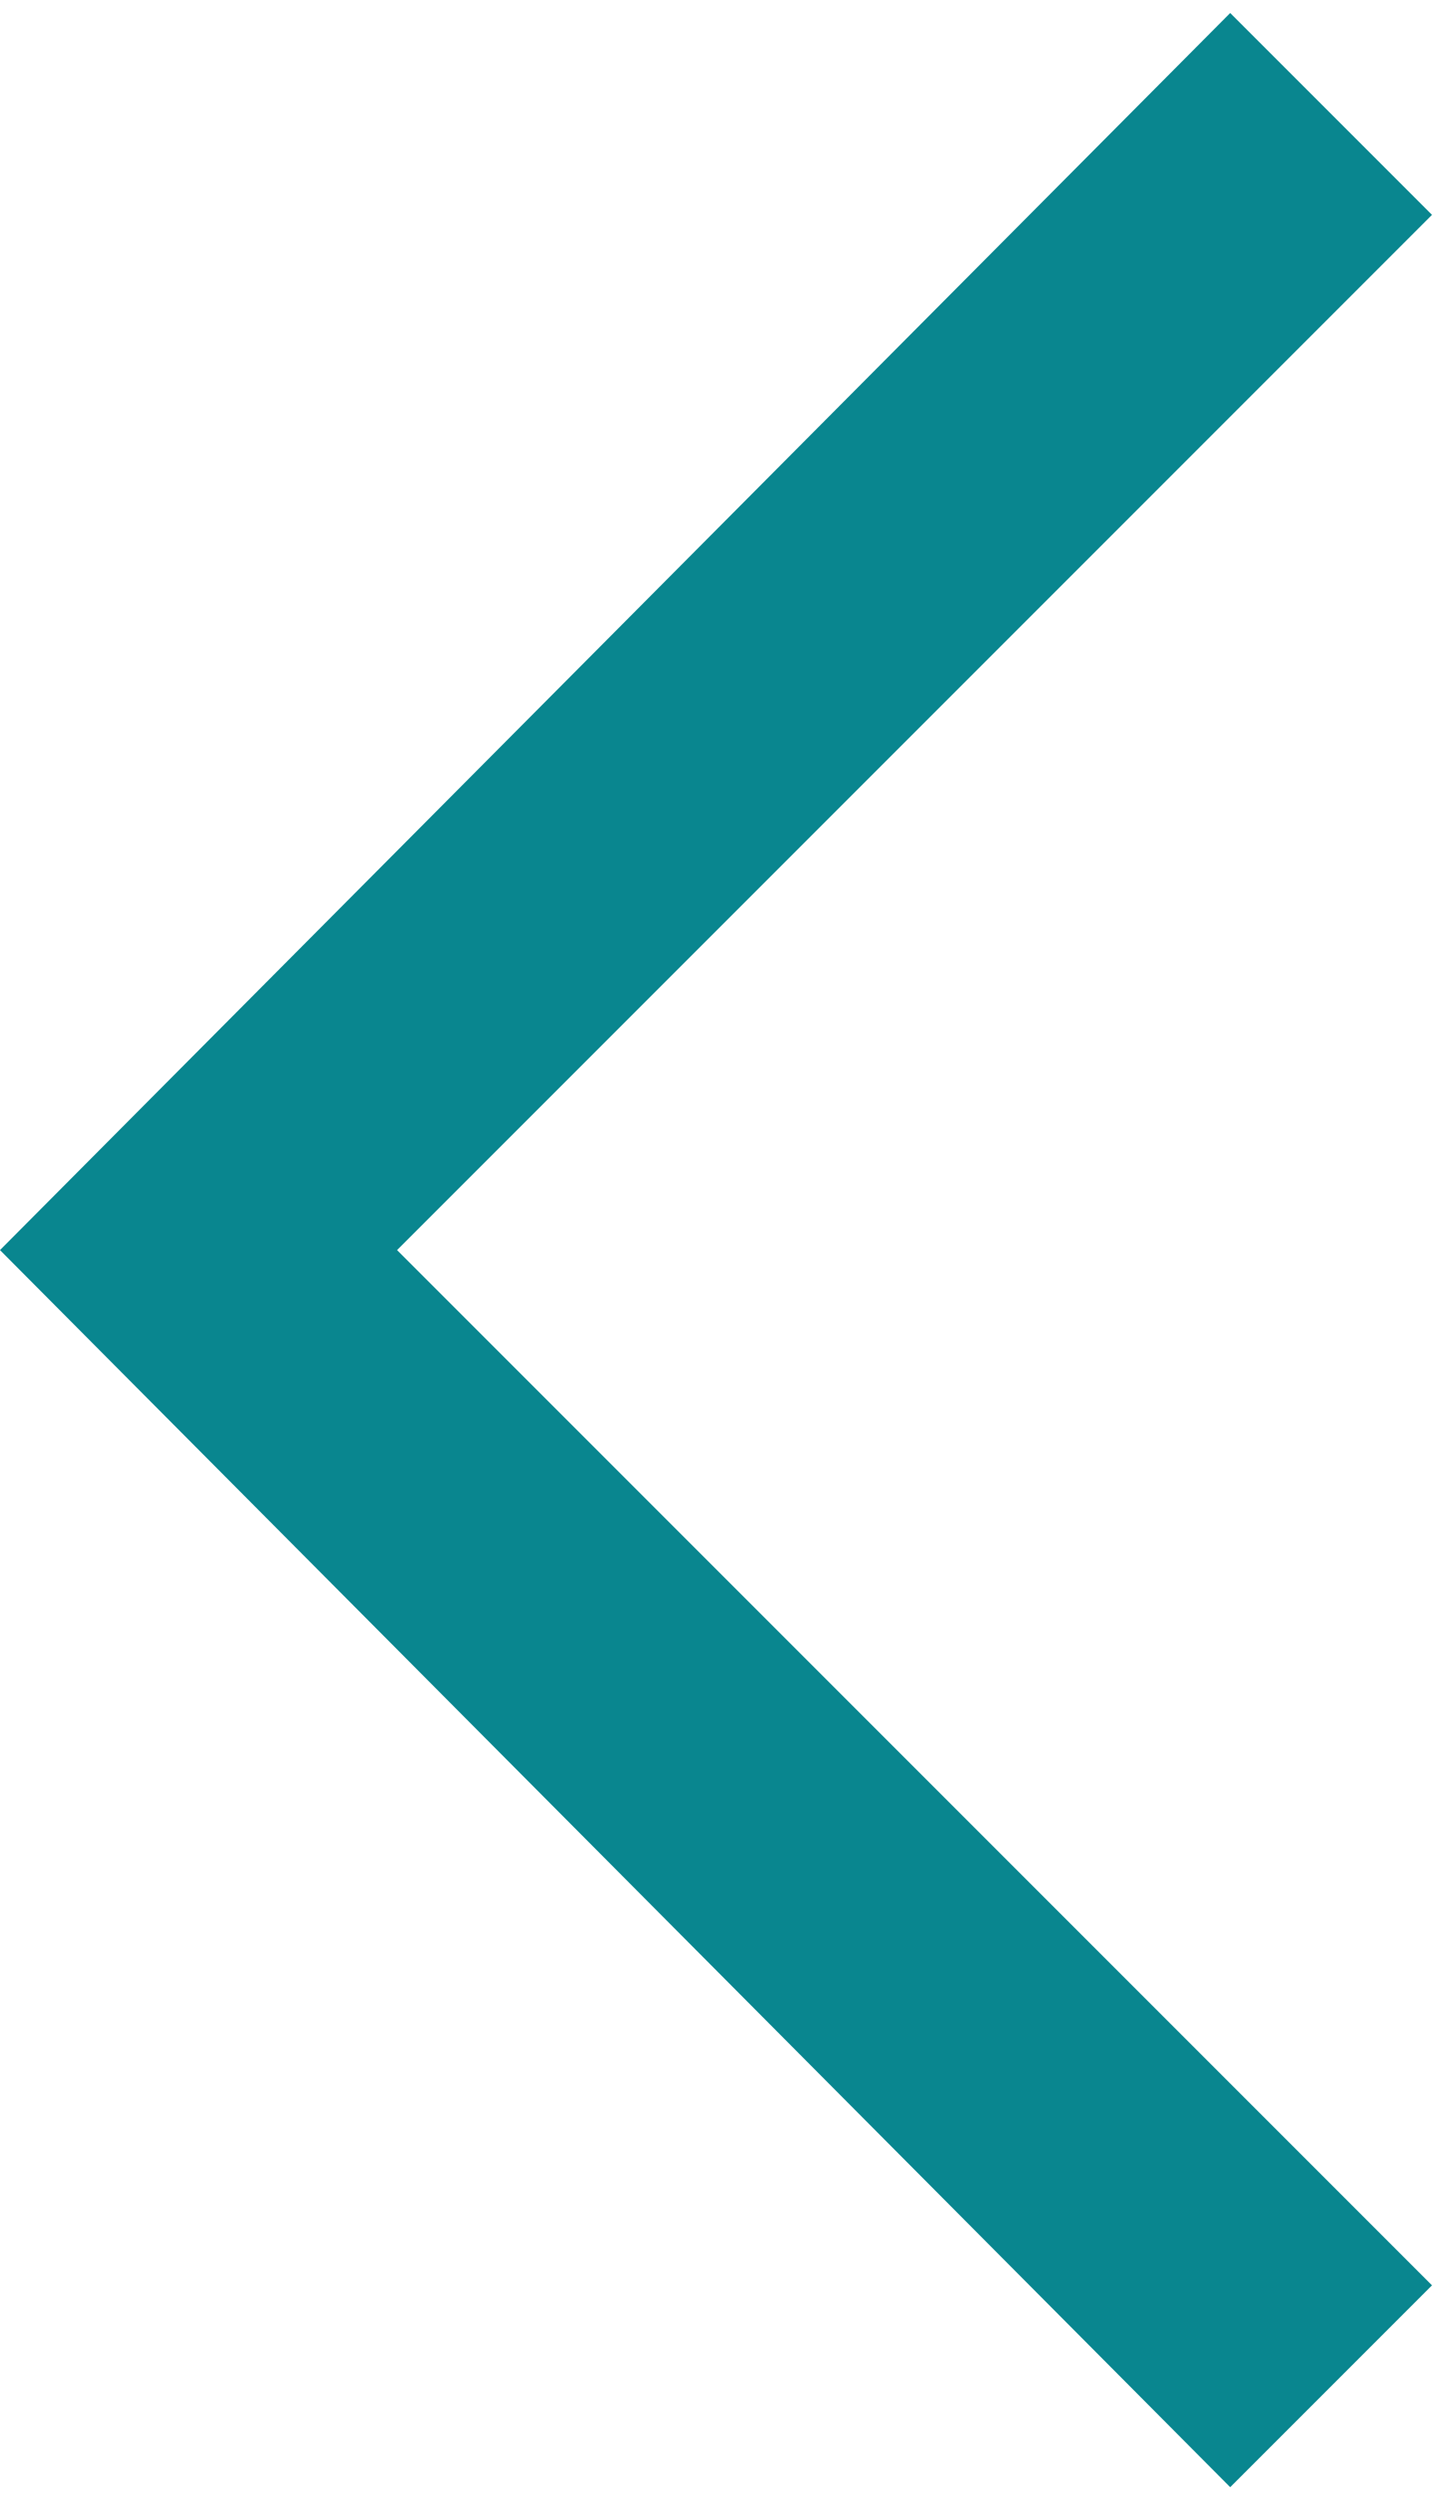 <svg width="37" height="64" viewBox="0 0 37 64" fill="none" xmlns="http://www.w3.org/2000/svg">
<path d="M31.5 63.667L36.667 58.5L10.167 32L36.667 5.5L31.5 0.333L0 32L31.5 63.667Z" fill="#09868F"/>
</svg>
